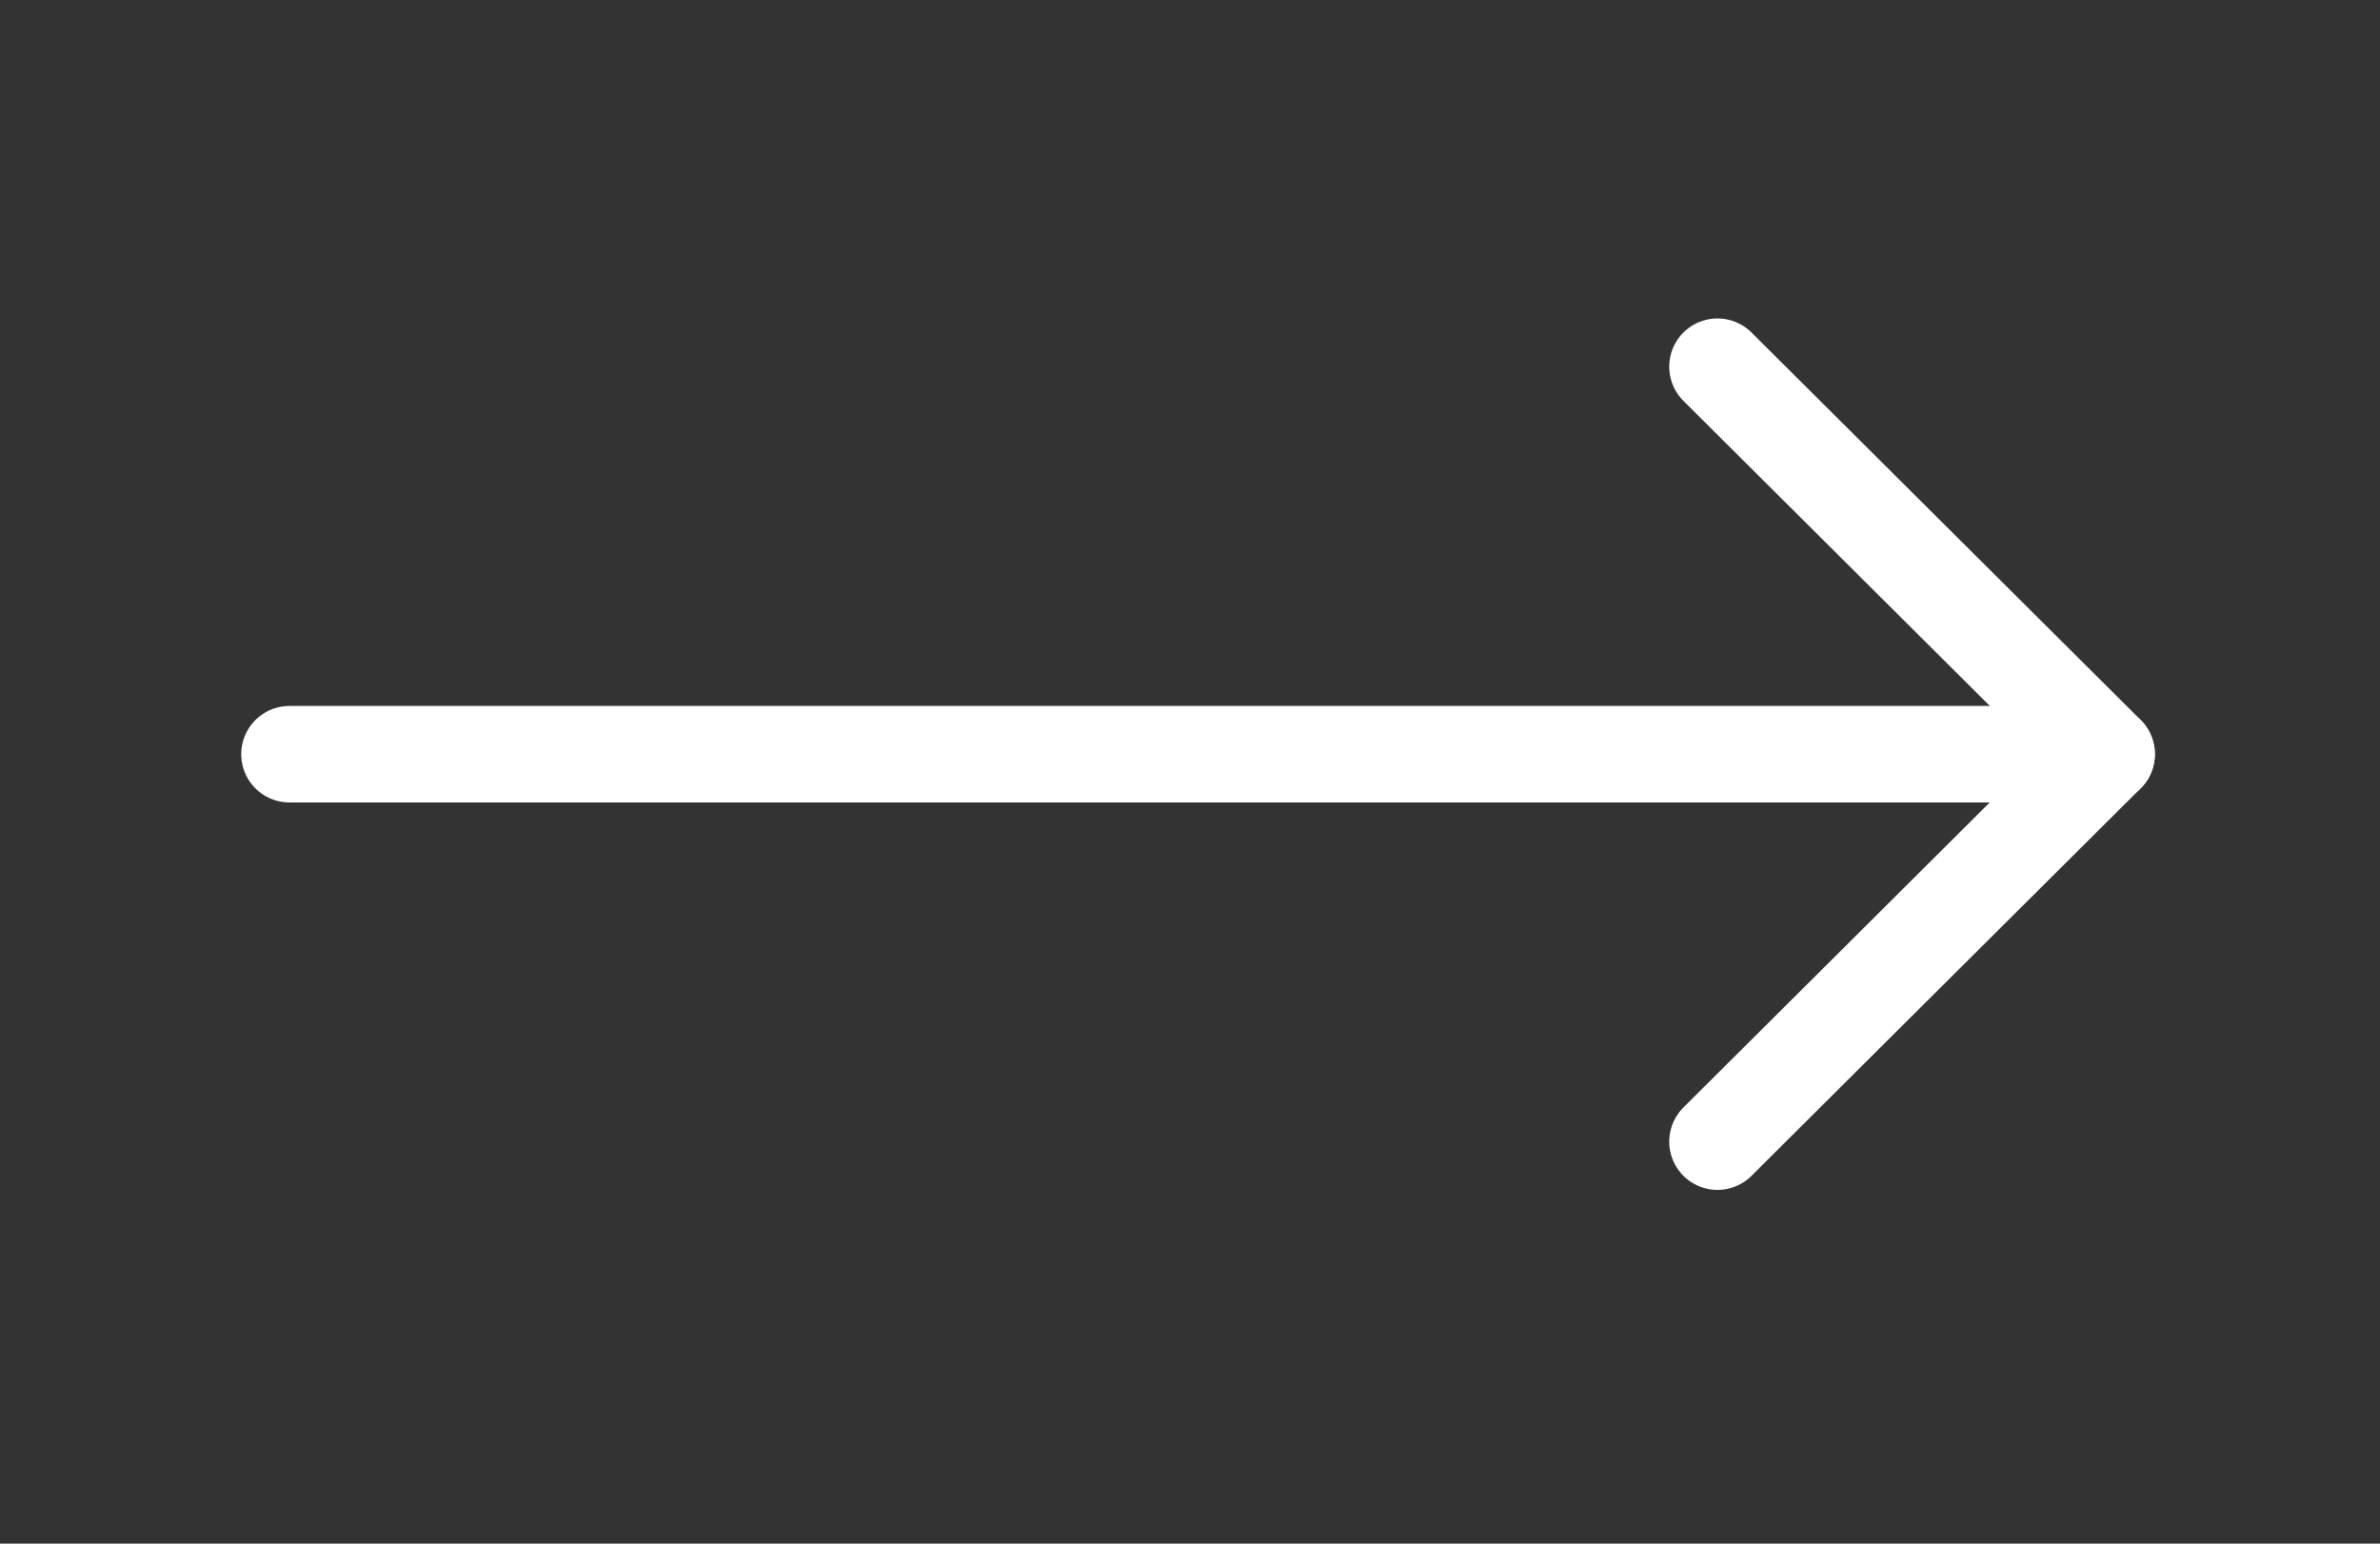 <svg width="37" height="24" viewBox="0 0 37 24" fill="none" xmlns="http://www.w3.org/2000/svg">
<rect x="0" y="0" width="37" height="24" fill="#333333" stroke="none"/>
<path d="M32.75 11.726L4.5 11.726" stroke="white" stroke-width="1.5" stroke-linecap="round" stroke-linejoin="round"/>
<path d="M26.7 5.701L32.75 11.725L26.7 17.75" stroke="white" stroke-width="1.5" stroke-linecap="round" stroke-linejoin="round"/>
</svg>
